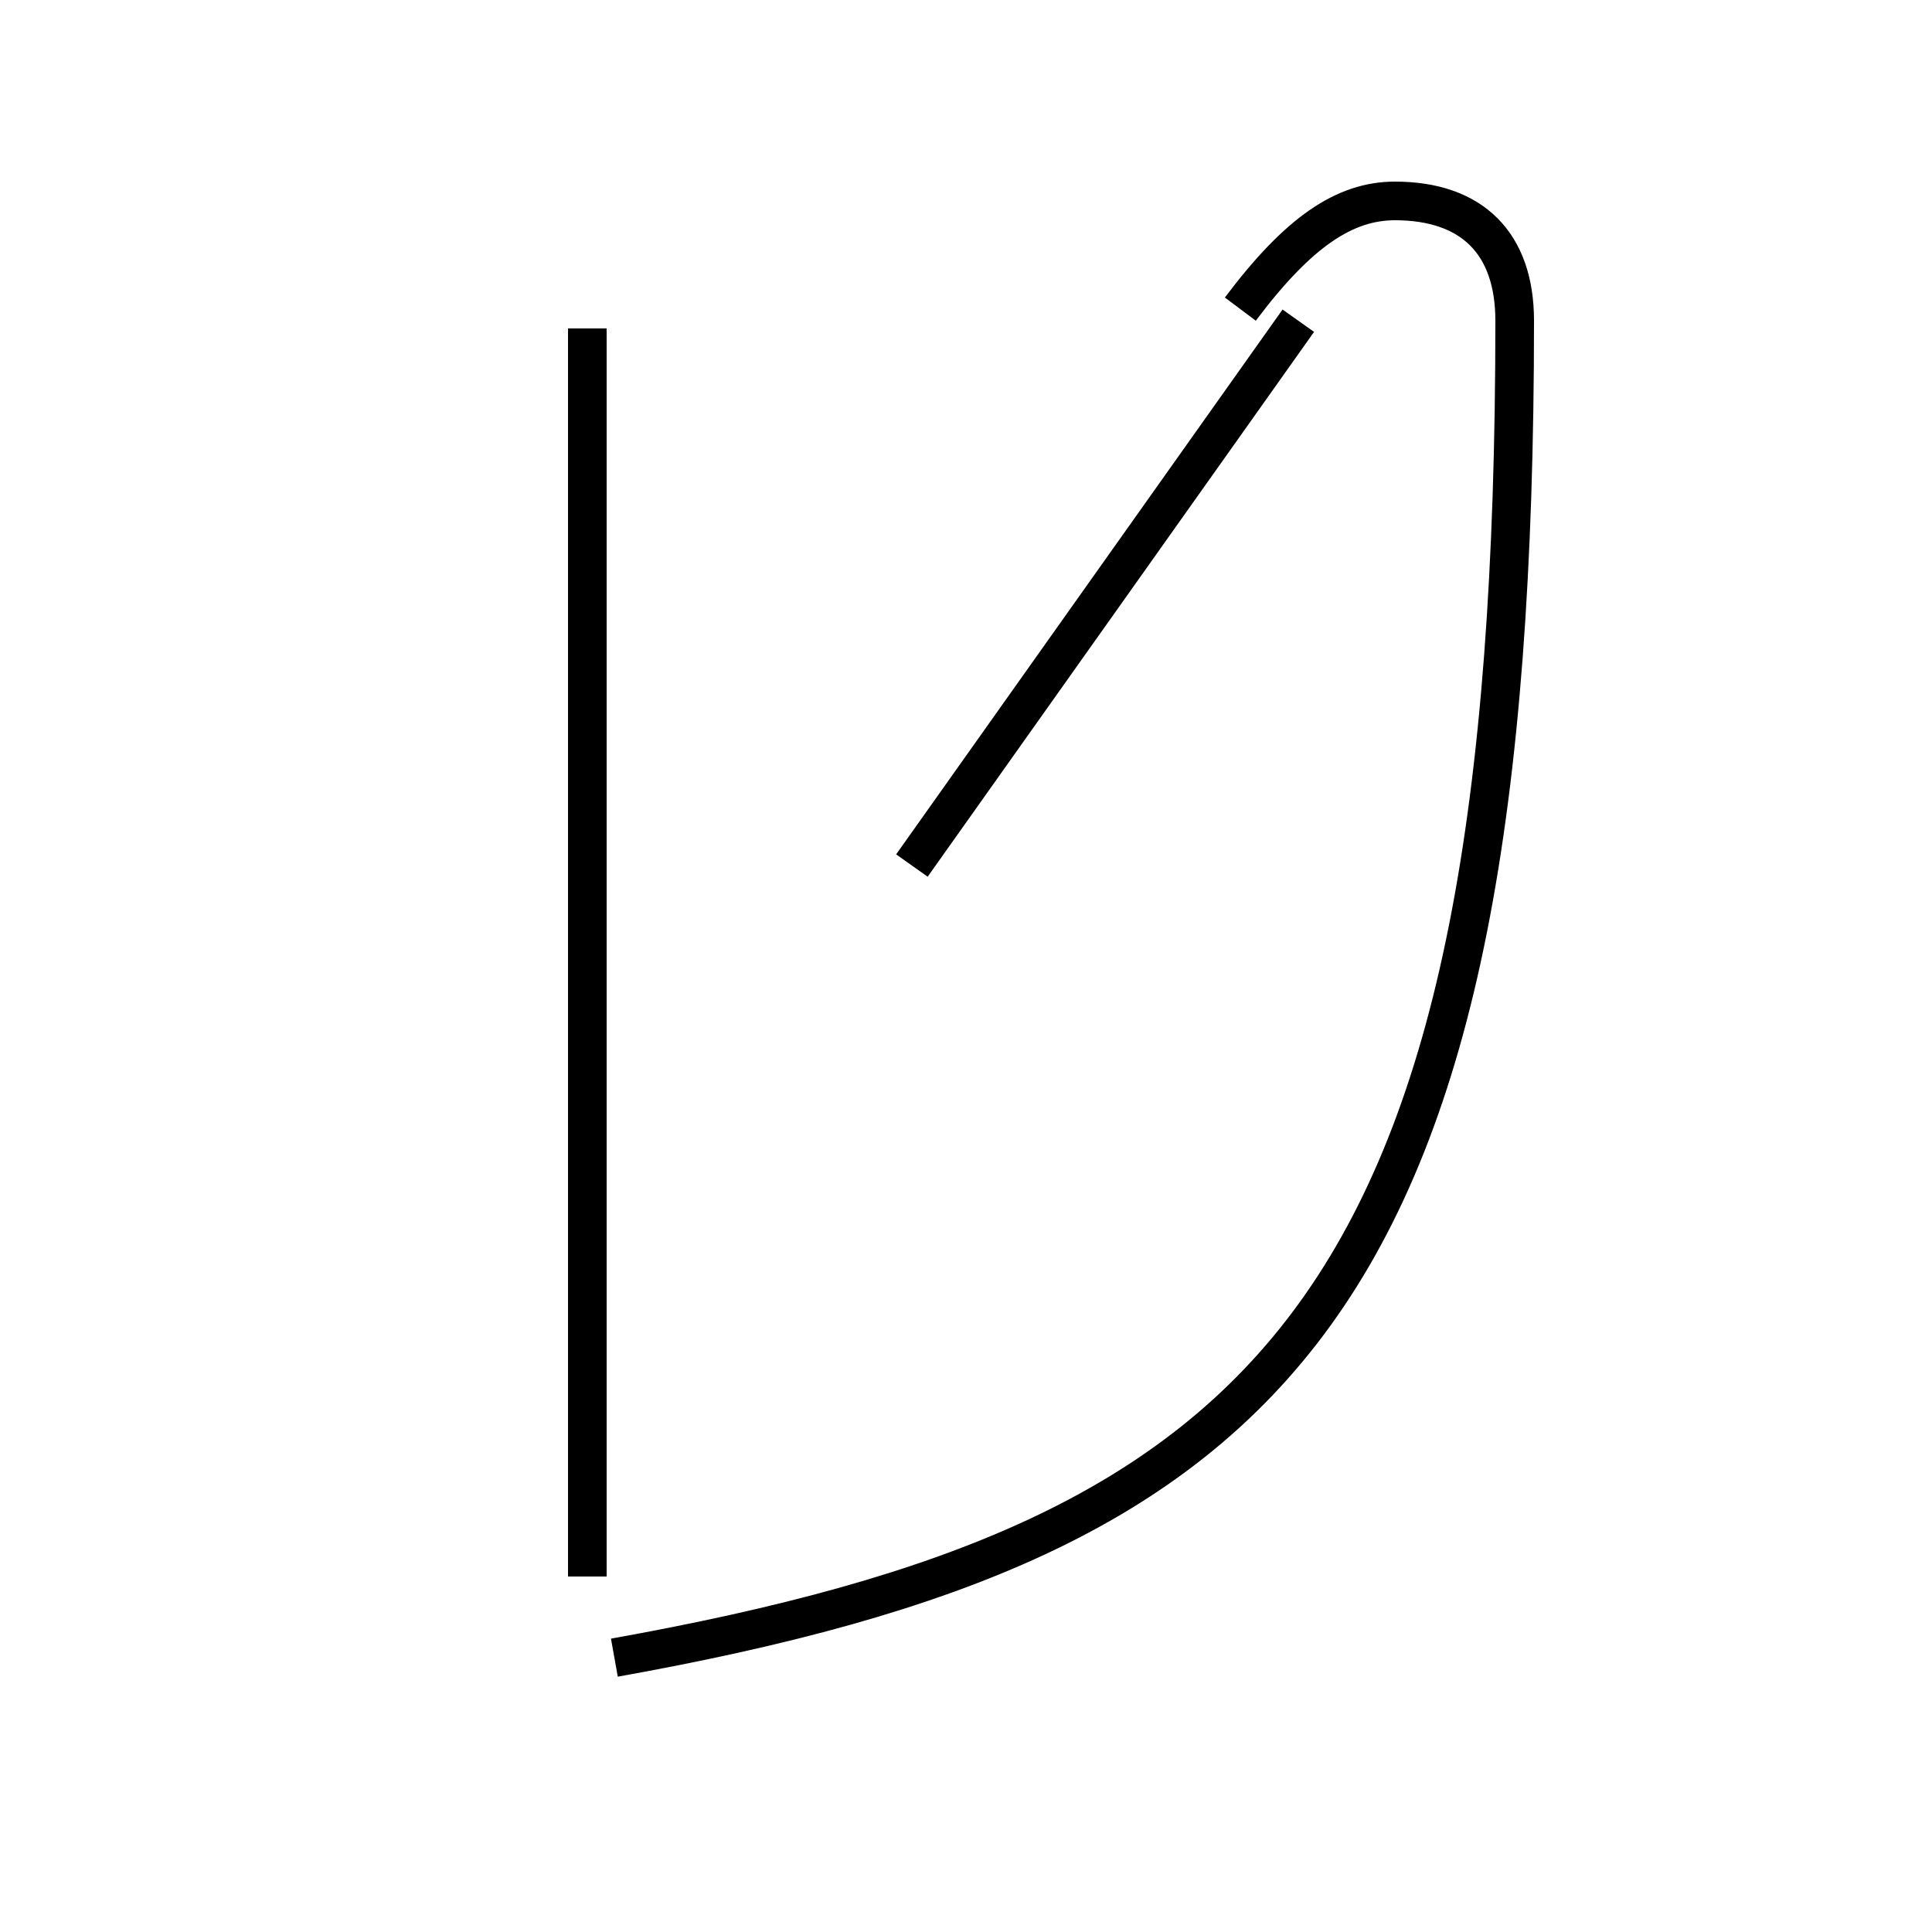 <?xml version='1.0' encoding='utf8'?>
<svg viewBox="0.0 -44.0 50.0 50.0" version="1.1" xmlns="http://www.w3.org/2000/svg">
<rect x="0.0" y="-44.0" width="50.0" height="50.0" fill="#808080" stroke="none"/>
<rect x="-1000" y="-1000" width="2000" height="2000" stroke="white" fill="white"/>
<g style="fill:none; stroke:#000000;  stroke-width:1">
<path d="M 15.2 35.5 L 15.2 3.2 M 33.6 35.7 L 23.6 21.6 M 15.9 1.1 C 33.2 4.2 39.2 10.2 39.2 35.7 C 39.2 37.7 38.1 38.8 36.1 38.8 C 34.8 38.8 33.6 38.0 32.1 36.0 " transform="scale(1, -1)" />
</g>
</svg>